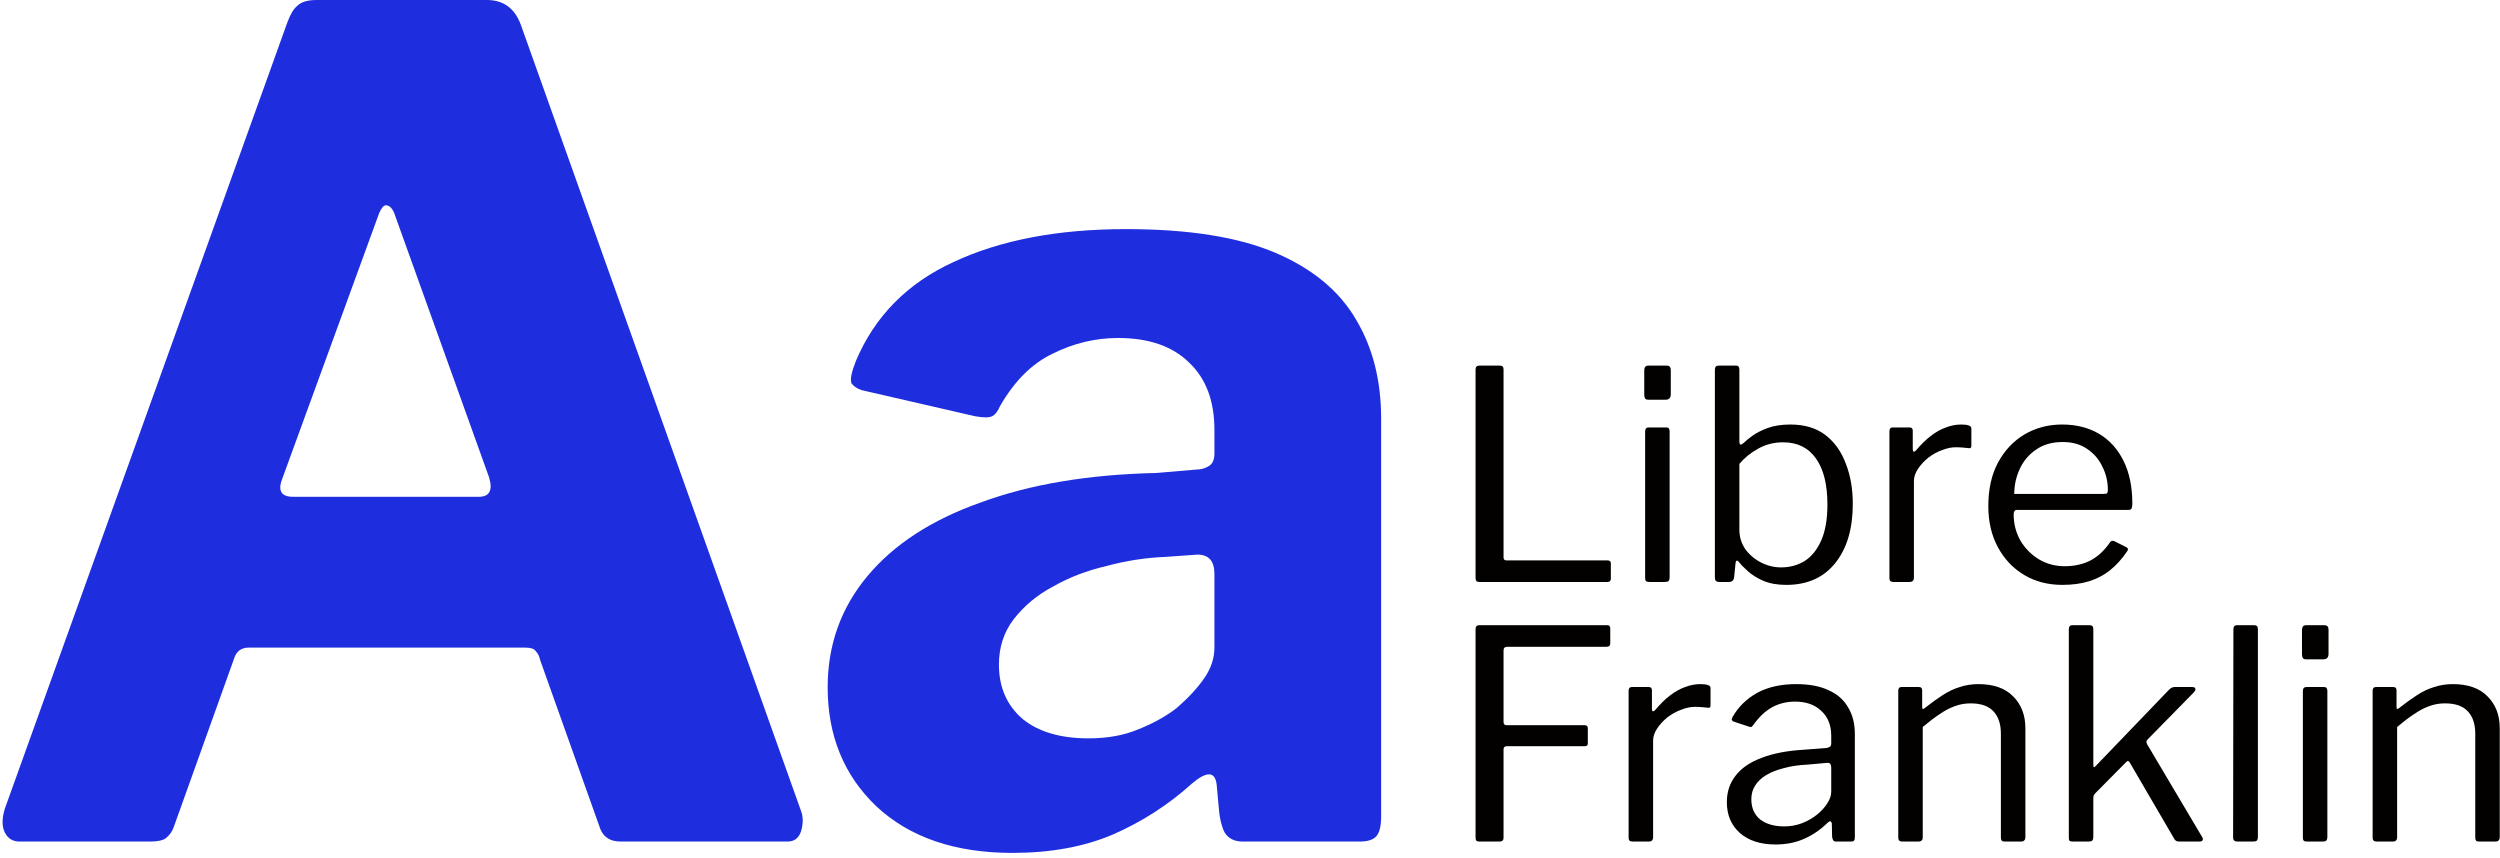 <svg width="443" height="152" viewBox="0 0 443 152" fill="none" xmlns="http://www.w3.org/2000/svg">
<path d="M421.153 149.125C420.671 149.125 420.43 148.901 420.43 148.453V122.413C420.43 121.966 420.619 121.742 420.998 121.742H424.098C424.477 121.742 424.666 121.931 424.666 122.31V125.307C424.666 125.479 424.701 125.582 424.77 125.617C424.839 125.651 424.959 125.6 425.131 125.462C426.268 124.566 427.319 123.808 428.283 123.188C429.282 122.534 430.298 122.052 431.331 121.742C432.365 121.397 433.467 121.225 434.638 121.225C437.325 121.225 439.374 121.948 440.786 123.395C442.233 124.842 442.956 126.719 442.956 129.027V148.298C442.956 148.85 442.698 149.125 442.181 149.125H439.288C439.047 149.125 438.875 149.073 438.771 148.97C438.668 148.832 438.616 148.66 438.616 148.453V130.008C438.616 128.321 438.186 127.012 437.325 126.082C436.464 125.117 435.103 124.635 433.243 124.635C432.244 124.635 431.297 124.807 430.401 125.152C429.54 125.462 428.662 125.927 427.766 126.547C426.871 127.132 425.872 127.89 424.77 128.82V148.35C424.77 148.867 424.511 149.125 423.995 149.125H421.153Z" fill="#020100"/>
<path d="M412.409 148.247C412.409 148.591 412.34 148.832 412.202 148.97C412.099 149.074 411.858 149.125 411.479 149.125H408.844C408.534 149.125 408.327 149.074 408.224 148.97C408.121 148.867 408.069 148.677 408.069 148.402V122.465C408.069 121.983 408.276 121.742 408.689 121.742H411.841C412.22 121.742 412.409 121.966 412.409 122.414V148.247ZM412.616 115.852C412.616 116.506 412.306 116.834 411.686 116.834H408.689C408.379 116.834 408.172 116.765 408.069 116.627C407.966 116.455 407.914 116.231 407.914 115.955V111.615C407.914 111.064 408.155 110.789 408.637 110.789H411.892C412.375 110.789 412.616 111.047 412.616 111.564V115.852Z" fill="#020100"/>
<path d="M400.099 148.247C400.099 148.591 400.03 148.832 399.892 148.97C399.754 149.074 399.513 149.125 399.169 149.125H396.482C395.965 149.125 395.707 148.884 395.707 148.402L395.759 111.512C395.759 111.03 395.965 110.789 396.379 110.789H399.479C399.892 110.789 400.099 111.012 400.099 111.46V148.247Z" fill="#020100"/>
<path d="M390.207 148.299C390.345 148.505 390.38 148.695 390.311 148.867C390.242 149.039 390.052 149.125 389.742 149.125H386.126C385.919 149.125 385.73 149.074 385.557 148.97C385.42 148.867 385.299 148.712 385.196 148.505L377.394 135.124C377.325 134.986 377.239 134.9 377.136 134.865C377.067 134.796 376.946 134.848 376.774 135.02L371.297 140.549C371.16 140.686 371.056 140.841 370.987 141.014C370.953 141.151 370.936 141.341 370.936 141.582V148.247C370.936 148.591 370.867 148.832 370.729 148.97C370.626 149.074 370.385 149.125 370.006 149.125H367.371C367.026 149.125 366.802 149.074 366.699 148.97C366.63 148.867 366.596 148.677 366.596 148.402V111.512C366.596 111.03 366.785 110.789 367.164 110.789H370.316C370.729 110.789 370.936 111.012 370.936 111.46V135.434C370.936 135.709 370.97 135.881 371.039 135.95C371.108 135.985 371.246 135.881 371.452 135.64L384.214 122.362C384.593 121.949 384.955 121.742 385.299 121.742H388.451C388.795 121.742 388.985 121.845 389.019 122.052C389.088 122.224 388.985 122.448 388.709 122.724L380.546 131.042C380.442 131.145 380.373 131.266 380.339 131.404C380.339 131.541 380.391 131.714 380.494 131.92L390.207 148.299Z" fill="#020100"/>
<path d="M337.094 149.125C336.612 149.125 336.371 148.901 336.371 148.453V122.413C336.371 121.966 336.561 121.742 336.939 121.742H340.039C340.418 121.742 340.608 121.931 340.608 122.31V125.307C340.608 125.479 340.642 125.582 340.711 125.617C340.78 125.651 340.901 125.6 341.073 125.462C342.209 124.566 343.26 123.808 344.224 123.188C345.223 122.534 346.239 122.052 347.273 121.742C348.306 121.397 349.408 121.225 350.579 121.225C353.266 121.225 355.316 121.948 356.728 123.395C358.174 124.842 358.898 126.719 358.898 129.027V148.298C358.898 148.85 358.639 149.125 358.123 149.125H355.229C354.988 149.125 354.816 149.073 354.713 148.97C354.609 148.832 354.558 148.66 354.558 148.453V130.008C354.558 128.321 354.127 127.012 353.266 126.082C352.405 125.117 351.044 124.635 349.184 124.635C348.186 124.635 347.238 124.807 346.343 125.152C345.482 125.462 344.603 125.927 343.708 126.547C342.812 127.132 341.813 127.89 340.711 128.82V148.35C340.711 148.867 340.453 149.125 339.936 149.125H337.094Z" fill="#020100"/>
<path d="M323.823 145.818C322.549 147.058 321.154 148.006 319.638 148.66C318.157 149.315 316.486 149.642 314.626 149.642C311.94 149.642 309.821 148.953 308.271 147.575C306.756 146.197 305.998 144.389 305.998 142.15C305.998 140.325 306.515 138.757 307.548 137.448C308.581 136.105 310.114 135.055 312.146 134.297C314.179 133.505 316.676 133.022 319.638 132.85L323.668 132.54C323.875 132.506 324.064 132.437 324.236 132.333C324.409 132.23 324.495 132.041 324.495 131.765V130.37C324.495 128.51 323.909 127.046 322.738 125.978C321.601 124.876 320.051 124.325 318.088 124.325C316.572 124.325 315.195 124.67 313.955 125.358C312.749 126.047 311.664 127.081 310.7 128.458C310.562 128.631 310.441 128.751 310.338 128.82C310.269 128.855 310.131 128.837 309.925 128.768L307.135 127.838C307.031 127.77 306.945 127.683 306.876 127.58C306.842 127.477 306.894 127.287 307.031 127.012C308.065 125.221 309.511 123.808 311.371 122.775C313.266 121.742 315.574 121.225 318.295 121.225C320.602 121.225 322.514 121.587 324.03 122.31C325.58 122.999 326.734 124.015 327.491 125.358C328.284 126.667 328.68 128.235 328.68 130.06V148.35C328.68 148.66 328.628 148.867 328.525 148.97C328.421 149.073 328.249 149.125 328.008 149.125H325.373C325.132 149.125 324.96 149.056 324.856 148.918C324.753 148.746 324.684 148.54 324.65 148.298L324.598 145.922C324.495 145.44 324.236 145.405 323.823 145.818ZM324.495 136.002C324.495 135.416 324.254 135.141 323.771 135.175L320.361 135.485C318.777 135.554 317.365 135.761 316.125 136.105C314.885 136.415 313.834 136.828 312.973 137.345C312.112 137.862 311.457 138.482 311.01 139.205C310.562 139.894 310.338 140.703 310.338 141.633C310.338 143.149 310.855 144.337 311.888 145.198C312.956 146.025 314.385 146.438 316.176 146.438C317.279 146.438 318.329 146.249 319.328 145.87C320.361 145.457 321.257 144.94 322.015 144.32C322.807 143.666 323.41 142.994 323.823 142.305C324.271 141.616 324.495 140.945 324.495 140.29V136.002Z" fill="#020100"/>
<path d="M289.313 149.125C289.072 149.125 288.883 149.073 288.745 148.97C288.642 148.832 288.59 148.66 288.59 148.453V122.413C288.59 121.966 288.779 121.742 289.158 121.742H292.155C292.534 121.742 292.723 121.931 292.723 122.31V125.668C292.723 125.875 292.775 125.996 292.878 126.03C292.982 126.065 293.119 125.996 293.292 125.823C294.187 124.756 295.065 123.895 295.927 123.24C296.822 122.551 297.718 122.052 298.613 121.742C299.509 121.397 300.404 121.225 301.3 121.225C302.505 121.225 303.108 121.449 303.108 121.897V124.997C303.108 125.341 302.953 125.479 302.643 125.41C302.333 125.376 301.972 125.341 301.558 125.307C301.179 125.272 300.766 125.255 300.318 125.255C299.56 125.255 298.751 125.427 297.89 125.772C297.029 126.082 296.219 126.53 295.462 127.115C294.738 127.701 294.135 128.355 293.653 129.078C293.171 129.802 292.93 130.525 292.93 131.248V148.35C292.93 148.867 292.672 149.125 292.155 149.125H289.313Z" fill="#020100"/>
<path d="M261.469 111.512C261.469 111.03 261.675 110.789 262.089 110.789H284.822C285.167 110.789 285.339 110.978 285.339 111.357V113.992C285.339 114.405 285.115 114.612 284.667 114.612H267.1C266.653 114.612 266.429 114.819 266.429 115.232V127.942C266.429 128.321 266.618 128.51 266.997 128.51H280.792C281.171 128.51 281.36 128.682 281.36 129.027V131.765C281.36 132.075 281.171 132.23 280.792 132.23H266.997C266.618 132.23 266.429 132.42 266.429 132.799V148.454C266.429 148.901 266.188 149.125 265.705 149.125H262.192C261.917 149.125 261.727 149.074 261.624 148.97C261.52 148.867 261.469 148.677 261.469 148.402V111.512Z" fill="#020100"/>
<path d="M356.823 91.138C356.823 92.826 357.219 94.376 358.011 95.788C358.838 97.166 359.923 98.268 361.266 99.095C362.644 99.922 364.177 100.335 365.865 100.335C367.587 100.335 369.12 99.991 370.463 99.302C371.806 98.578 372.96 97.493 373.925 96.047C374.063 95.909 374.166 95.84 374.235 95.84C374.338 95.806 374.476 95.823 374.648 95.892L376.818 96.977C377.128 97.149 377.163 97.39 376.921 97.7C375.991 99.078 374.958 100.215 373.821 101.11C372.719 101.971 371.479 102.608 370.101 103.022C368.724 103.435 367.174 103.642 365.451 103.642C362.903 103.642 360.646 103.056 358.683 101.885C356.72 100.714 355.17 99.078 354.033 96.977C352.896 94.876 352.328 92.447 352.328 89.692C352.328 86.695 352.896 84.129 354.033 81.993C355.204 79.823 356.771 78.153 358.735 76.982C360.733 75.811 362.954 75.225 365.4 75.225C367.914 75.225 370.101 75.776 371.961 76.878C373.821 77.981 375.268 79.582 376.301 81.683C377.335 83.784 377.851 86.316 377.851 89.278C377.851 89.519 377.817 89.761 377.748 90.002C377.714 90.243 377.49 90.363 377.076 90.363H357.288C357.15 90.363 357.03 90.45 356.926 90.622C356.858 90.76 356.823 90.932 356.823 91.138ZM372.633 87.522C373.012 87.522 373.253 87.487 373.356 87.418C373.46 87.315 373.511 87.108 373.511 86.798C373.511 85.317 373.184 83.939 372.53 82.665C371.91 81.356 370.997 80.306 369.791 79.513C368.62 78.721 367.191 78.325 365.503 78.325C363.643 78.325 362.076 78.773 360.801 79.668C359.527 80.529 358.563 81.666 357.908 83.078C357.254 84.491 356.926 85.972 356.926 87.522H372.633Z" fill="#020100"/>
<path d="M335.53 103.125C335.289 103.125 335.099 103.073 334.962 102.97C334.858 102.832 334.807 102.66 334.807 102.453V76.413C334.807 75.966 334.996 75.742 335.375 75.742H338.372C338.751 75.742 338.94 75.931 338.94 76.31V79.668C338.94 79.875 338.992 79.996 339.095 80.03C339.198 80.064 339.336 79.996 339.508 79.823C340.404 78.756 341.282 77.894 342.143 77.24C343.039 76.551 343.934 76.052 344.83 75.742C345.726 75.397 346.621 75.225 347.517 75.225C348.722 75.225 349.325 75.449 349.325 75.897V78.997C349.325 79.341 349.17 79.479 348.86 79.41C348.55 79.376 348.188 79.341 347.775 79.307C347.396 79.272 346.983 79.255 346.535 79.255C345.777 79.255 344.968 79.427 344.107 79.772C343.246 80.082 342.436 80.529 341.678 81.115C340.955 81.701 340.352 82.355 339.87 83.078C339.388 83.802 339.147 84.525 339.147 85.248V102.35C339.147 102.867 338.888 103.125 338.372 103.125H335.53Z" fill="#020100"/>
<path d="M304.704 103.125C304.394 103.125 304.17 103.056 304.032 102.919C303.929 102.781 303.877 102.574 303.877 102.299V65.512C303.877 65.03 304.084 64.789 304.497 64.789H307.7C308.045 64.789 308.217 65.03 308.217 65.512V78.17C308.217 78.549 308.286 78.756 308.424 78.79C308.561 78.79 308.751 78.687 308.992 78.48C309.302 78.17 309.801 77.757 310.49 77.24C311.214 76.724 312.126 76.259 313.229 75.845C314.365 75.432 315.709 75.225 317.259 75.225C319.773 75.225 321.84 75.845 323.459 77.085C325.078 78.325 326.283 80.013 327.075 82.149C327.902 84.25 328.315 86.626 328.315 89.279C328.315 93.688 327.282 97.184 325.215 99.767C323.149 102.35 320.255 103.642 316.535 103.642C314.951 103.642 313.59 103.401 312.454 102.919C311.351 102.436 310.439 101.868 309.715 101.214C308.992 100.559 308.458 100.008 308.114 99.56C307.976 99.388 307.855 99.319 307.752 99.354C307.649 99.388 307.58 99.509 307.545 99.715L307.287 102.299C307.218 102.85 306.908 103.125 306.357 103.125H304.704ZM308.217 93.877C308.217 95.117 308.561 96.254 309.25 97.287C309.974 98.286 310.904 99.078 312.04 99.664C313.177 100.249 314.365 100.542 315.605 100.542C317.155 100.542 318.55 100.163 319.79 99.405C321.03 98.613 322.012 97.39 322.735 95.737C323.459 94.084 323.82 91.965 323.82 89.382C323.82 85.869 323.149 83.165 321.805 81.27C320.462 79.341 318.516 78.377 315.967 78.377C314.348 78.377 312.867 78.756 311.524 79.514C310.215 80.237 309.113 81.132 308.217 82.2V93.877Z" fill="#020100"/>
<path d="M295.856 102.247C295.856 102.591 295.787 102.832 295.65 102.97C295.546 103.074 295.305 103.125 294.926 103.125H292.291C291.981 103.125 291.775 103.074 291.671 102.97C291.568 102.867 291.516 102.677 291.516 102.402V76.465C291.516 75.983 291.723 75.742 292.136 75.742H295.288C295.667 75.742 295.856 75.966 295.856 76.414V102.247ZM296.063 69.852C296.063 70.506 295.753 70.834 295.133 70.834H292.136C291.826 70.834 291.62 70.765 291.516 70.627C291.413 70.455 291.361 70.231 291.361 69.955V65.615C291.361 65.064 291.602 64.789 292.085 64.789H295.34C295.822 64.789 296.063 65.047 296.063 65.564V69.852Z" fill="#020100"/>
<path d="M261.469 65.512C261.469 65.03 261.675 64.789 262.089 64.789H265.809C266.222 64.789 266.429 65.013 266.429 65.46V98.785C266.429 99.13 266.601 99.302 266.945 99.302H284.822C285.235 99.302 285.442 99.474 285.442 99.819V102.557C285.442 102.729 285.39 102.867 285.287 102.97C285.184 103.074 285.029 103.125 284.822 103.125H262.192C261.917 103.125 261.727 103.074 261.624 102.97C261.52 102.832 261.469 102.643 261.469 102.402V65.512Z" fill="#020100"/>
<path d="M211.176 138.876C207.022 142.627 202.333 145.642 197.107 147.92C192.016 150.063 186.121 151.135 179.421 151.135C169.239 151.135 161.199 148.389 155.304 142.895C149.543 137.402 146.662 130.368 146.662 121.793C146.662 114.289 149.007 107.724 153.696 102.097C158.386 96.469 165.085 92.115 173.794 89.033C182.503 85.818 192.887 84.076 204.946 83.808L211.98 83.205C212.784 83.205 213.521 83.004 214.191 82.602C214.86 82.2 215.195 81.463 215.195 80.391V76.171C215.195 71.079 213.722 67.127 210.774 64.313C207.826 61.365 203.606 59.892 198.112 59.892C194.093 59.892 190.207 60.829 186.456 62.705C182.838 64.447 179.756 67.529 177.211 71.95C176.809 72.888 176.34 73.491 175.804 73.759C175.268 74.027 174.263 74.027 172.789 73.759L152.691 69.136C151.888 68.868 151.285 68.466 150.883 67.931C150.615 67.261 150.883 65.921 151.687 63.911C155.036 56.006 160.798 50.178 168.971 46.426C177.278 42.54 187.461 40.598 199.519 40.598C210.64 40.598 219.483 42.005 226.048 44.818C232.613 47.632 237.37 51.584 240.318 56.676C243.265 61.633 244.739 67.462 244.739 74.161V144.704C244.739 146.312 244.471 147.451 243.935 148.121C243.399 148.791 242.394 149.125 240.921 149.125H220.22C218.746 149.125 217.674 148.59 217.004 147.518C216.468 146.446 216.133 145.106 215.999 143.498L215.597 139.077C215.329 136.665 213.856 136.598 211.176 138.876ZM215.195 101.695C215.195 99.417 214.191 98.278 212.181 98.278L206.553 98.68C203.07 98.814 199.586 99.35 196.103 100.288C192.619 101.092 189.47 102.298 186.657 103.906C183.843 105.379 181.498 107.322 179.622 109.734C177.881 112.012 177.01 114.691 177.01 117.773C177.01 121.793 178.417 125.008 181.23 127.42C184.044 129.698 187.929 130.837 192.887 130.837C196.237 130.837 199.184 130.301 201.73 129.229C204.41 128.157 206.687 126.884 208.563 125.41C210.573 123.668 212.181 121.927 213.387 120.185C214.592 118.443 215.195 116.634 215.195 114.758V101.695Z" fill="#1E2EDE"/>
<path d="M3.47 149.125C2.264 149.125 1.393 148.589 0.857 147.517C0.321 146.446 0.321 145.039 0.857 143.297L50.9 4.02C51.436 2.546 52.039 1.541 52.709 1.005C53.379 0.335 54.518 0 56.126 0H86.272C89.22 0 91.23 1.474 92.302 4.421L141.943 143.699C142.345 144.771 142.345 145.977 141.943 147.316C141.541 148.522 140.737 149.125 139.531 149.125H109.988C107.978 149.125 106.705 148.187 106.169 146.312L95.718 116.969C95.584 116.299 95.316 115.763 94.915 115.361C94.647 114.959 94.044 114.758 93.106 114.758H44.067C42.727 114.758 41.856 115.428 41.455 116.768L30.803 146.513C30.535 147.316 30.066 147.986 29.396 148.522C28.86 148.924 27.922 149.125 26.582 149.125H3.47ZM84.866 88.028C86.741 88.028 87.344 86.889 86.674 84.612L69.792 37.583C69.39 36.779 68.921 36.377 68.385 36.377C67.984 36.377 67.582 36.846 67.18 37.784L50.096 84.612C49.159 86.889 49.761 88.028 51.905 88.028H84.866Z" fill="#1E2EDE"/>
</svg>

